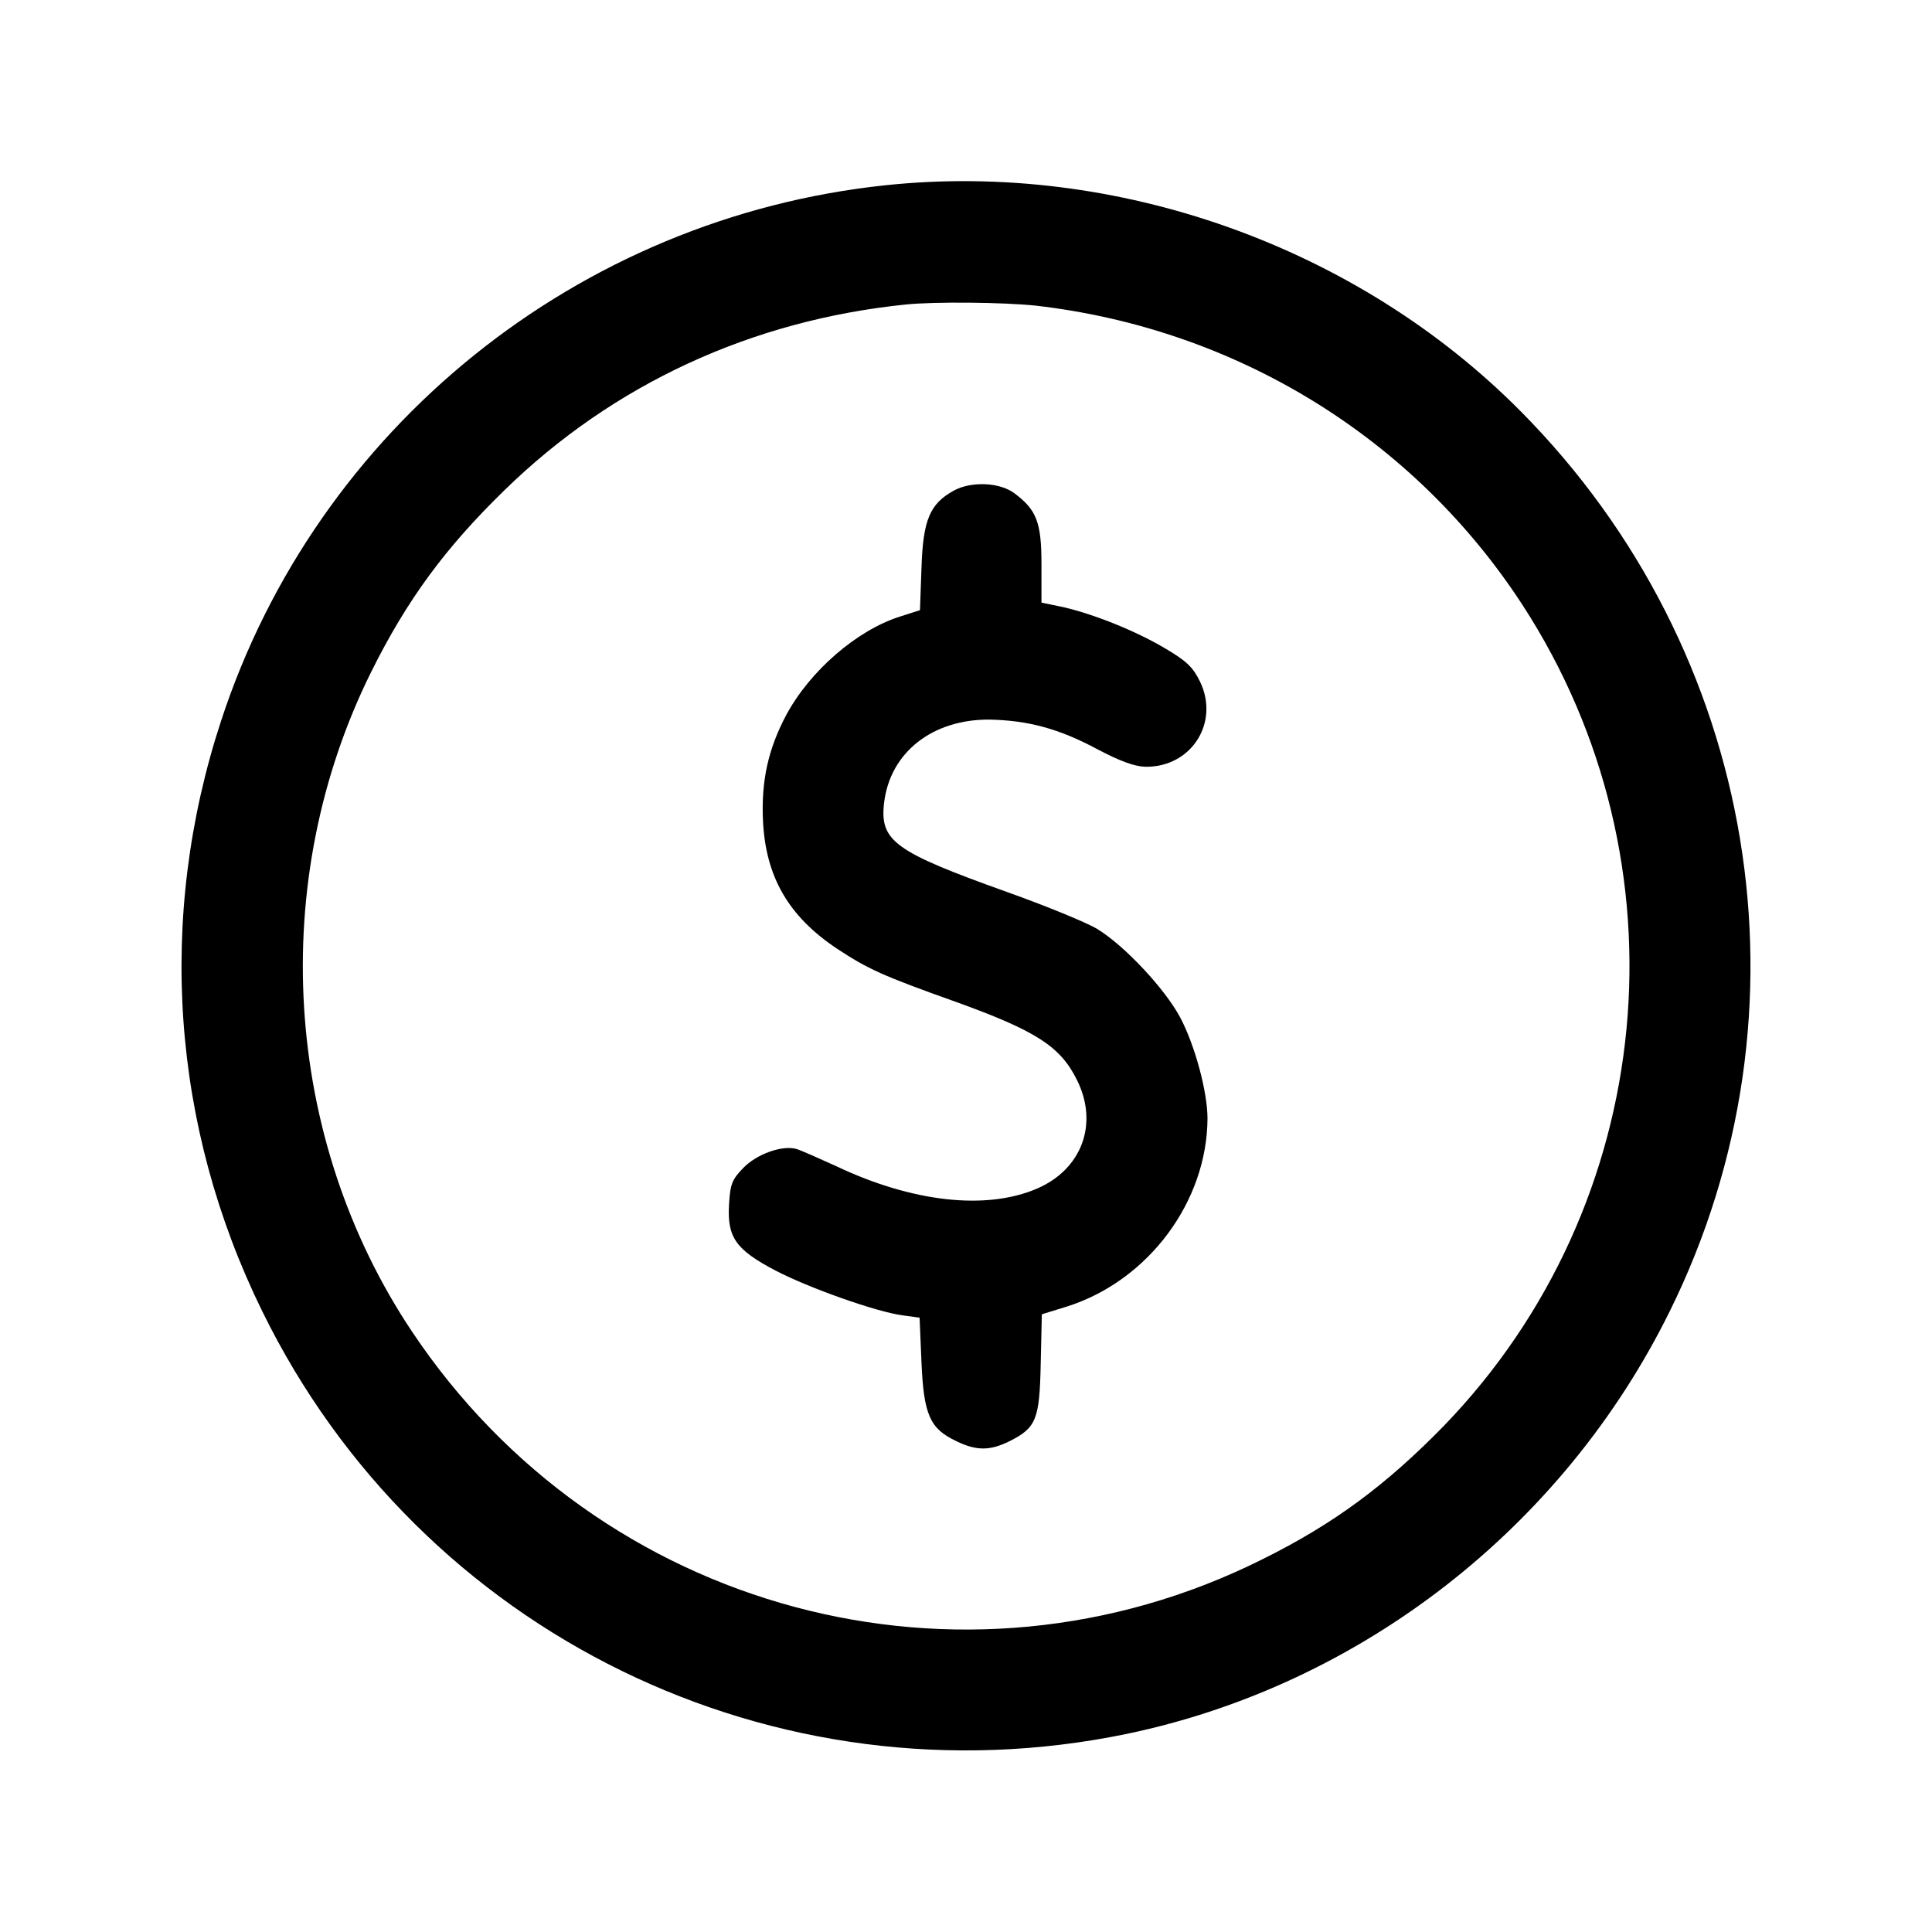 <?xml version="1.0" standalone="no"?>
<!DOCTYPE svg PUBLIC "-//W3C//DTD SVG 20010904//EN"
 "http://www.w3.org/TR/2001/REC-SVG-20010904/DTD/svg10.dtd">
<svg version="1.0" xmlns="http://www.w3.org/2000/svg"
 width="512pt" height="512pt" viewBox="0 0 512 512"
 preserveAspectRatio="xMidYMid meet">

<g transform="translate(0,512) scale(0.1,-0.1)"
fill="currentColor" stroke="none">
<path d="M2346 4629 c-814 -86 -1506 -643 -1760 -1419 -171 -521 -132 -1074
109 -1565 419 -855 1358 -1313 2291 -1120 619 129 1156 546 1439 1120 393 795
235 1750 -395 2385 -433 437 -1071 664 -1684 599z m399 -319 c531 -61 1001
-350 1289 -792 446 -685 360 -1589 -207 -2176 -154 -158 -293 -261 -483 -355
-795 -397 -1756 -139 -2252 604 -343 513 -384 1194 -108 1749 95 191 196 328
353 481 288 281 654 450 1063 492 78 8 260 6 345 -3z"/>
<path d="M2528 3820 c-64 -35 -82 -78 -86 -206 l-4 -111 -53 -17 c-114 -36
-239 -144 -302 -262 -47 -89 -66 -173 -61 -279 7 -148 67 -253 196 -339 82
-54 121 -72 315 -141 213 -77 277 -118 321 -207 58 -116 13 -237 -106 -288
-135 -58 -331 -36 -533 60 -44 20 -91 41 -104 45 -37 11 -106 -13 -142 -51
-29 -30 -34 -42 -37 -97 -5 -86 18 -119 123 -174 88 -46 268 -110 338 -119
l44 -6 5 -118 c6 -139 22 -176 92 -209 53 -26 89 -26 140 -1 72 36 81 57 84
206 l3 131 68 21 c215 69 370 278 371 498 0 70 -33 193 -72 267 -41 77 -148
191 -220 235 -30 18 -138 62 -239 98 -299 107 -338 135 -326 237 16 133 128
221 279 220 102 -2 185 -24 287 -79 59 -31 97 -45 126 -46 122 -2 198 117 145
226 -18 37 -35 54 -91 87 -79 47 -189 91 -271 110 l-58 12 0 102 c0 111 -13
144 -72 188 -39 29 -114 32 -160 7z"/>
</g>
</svg>

